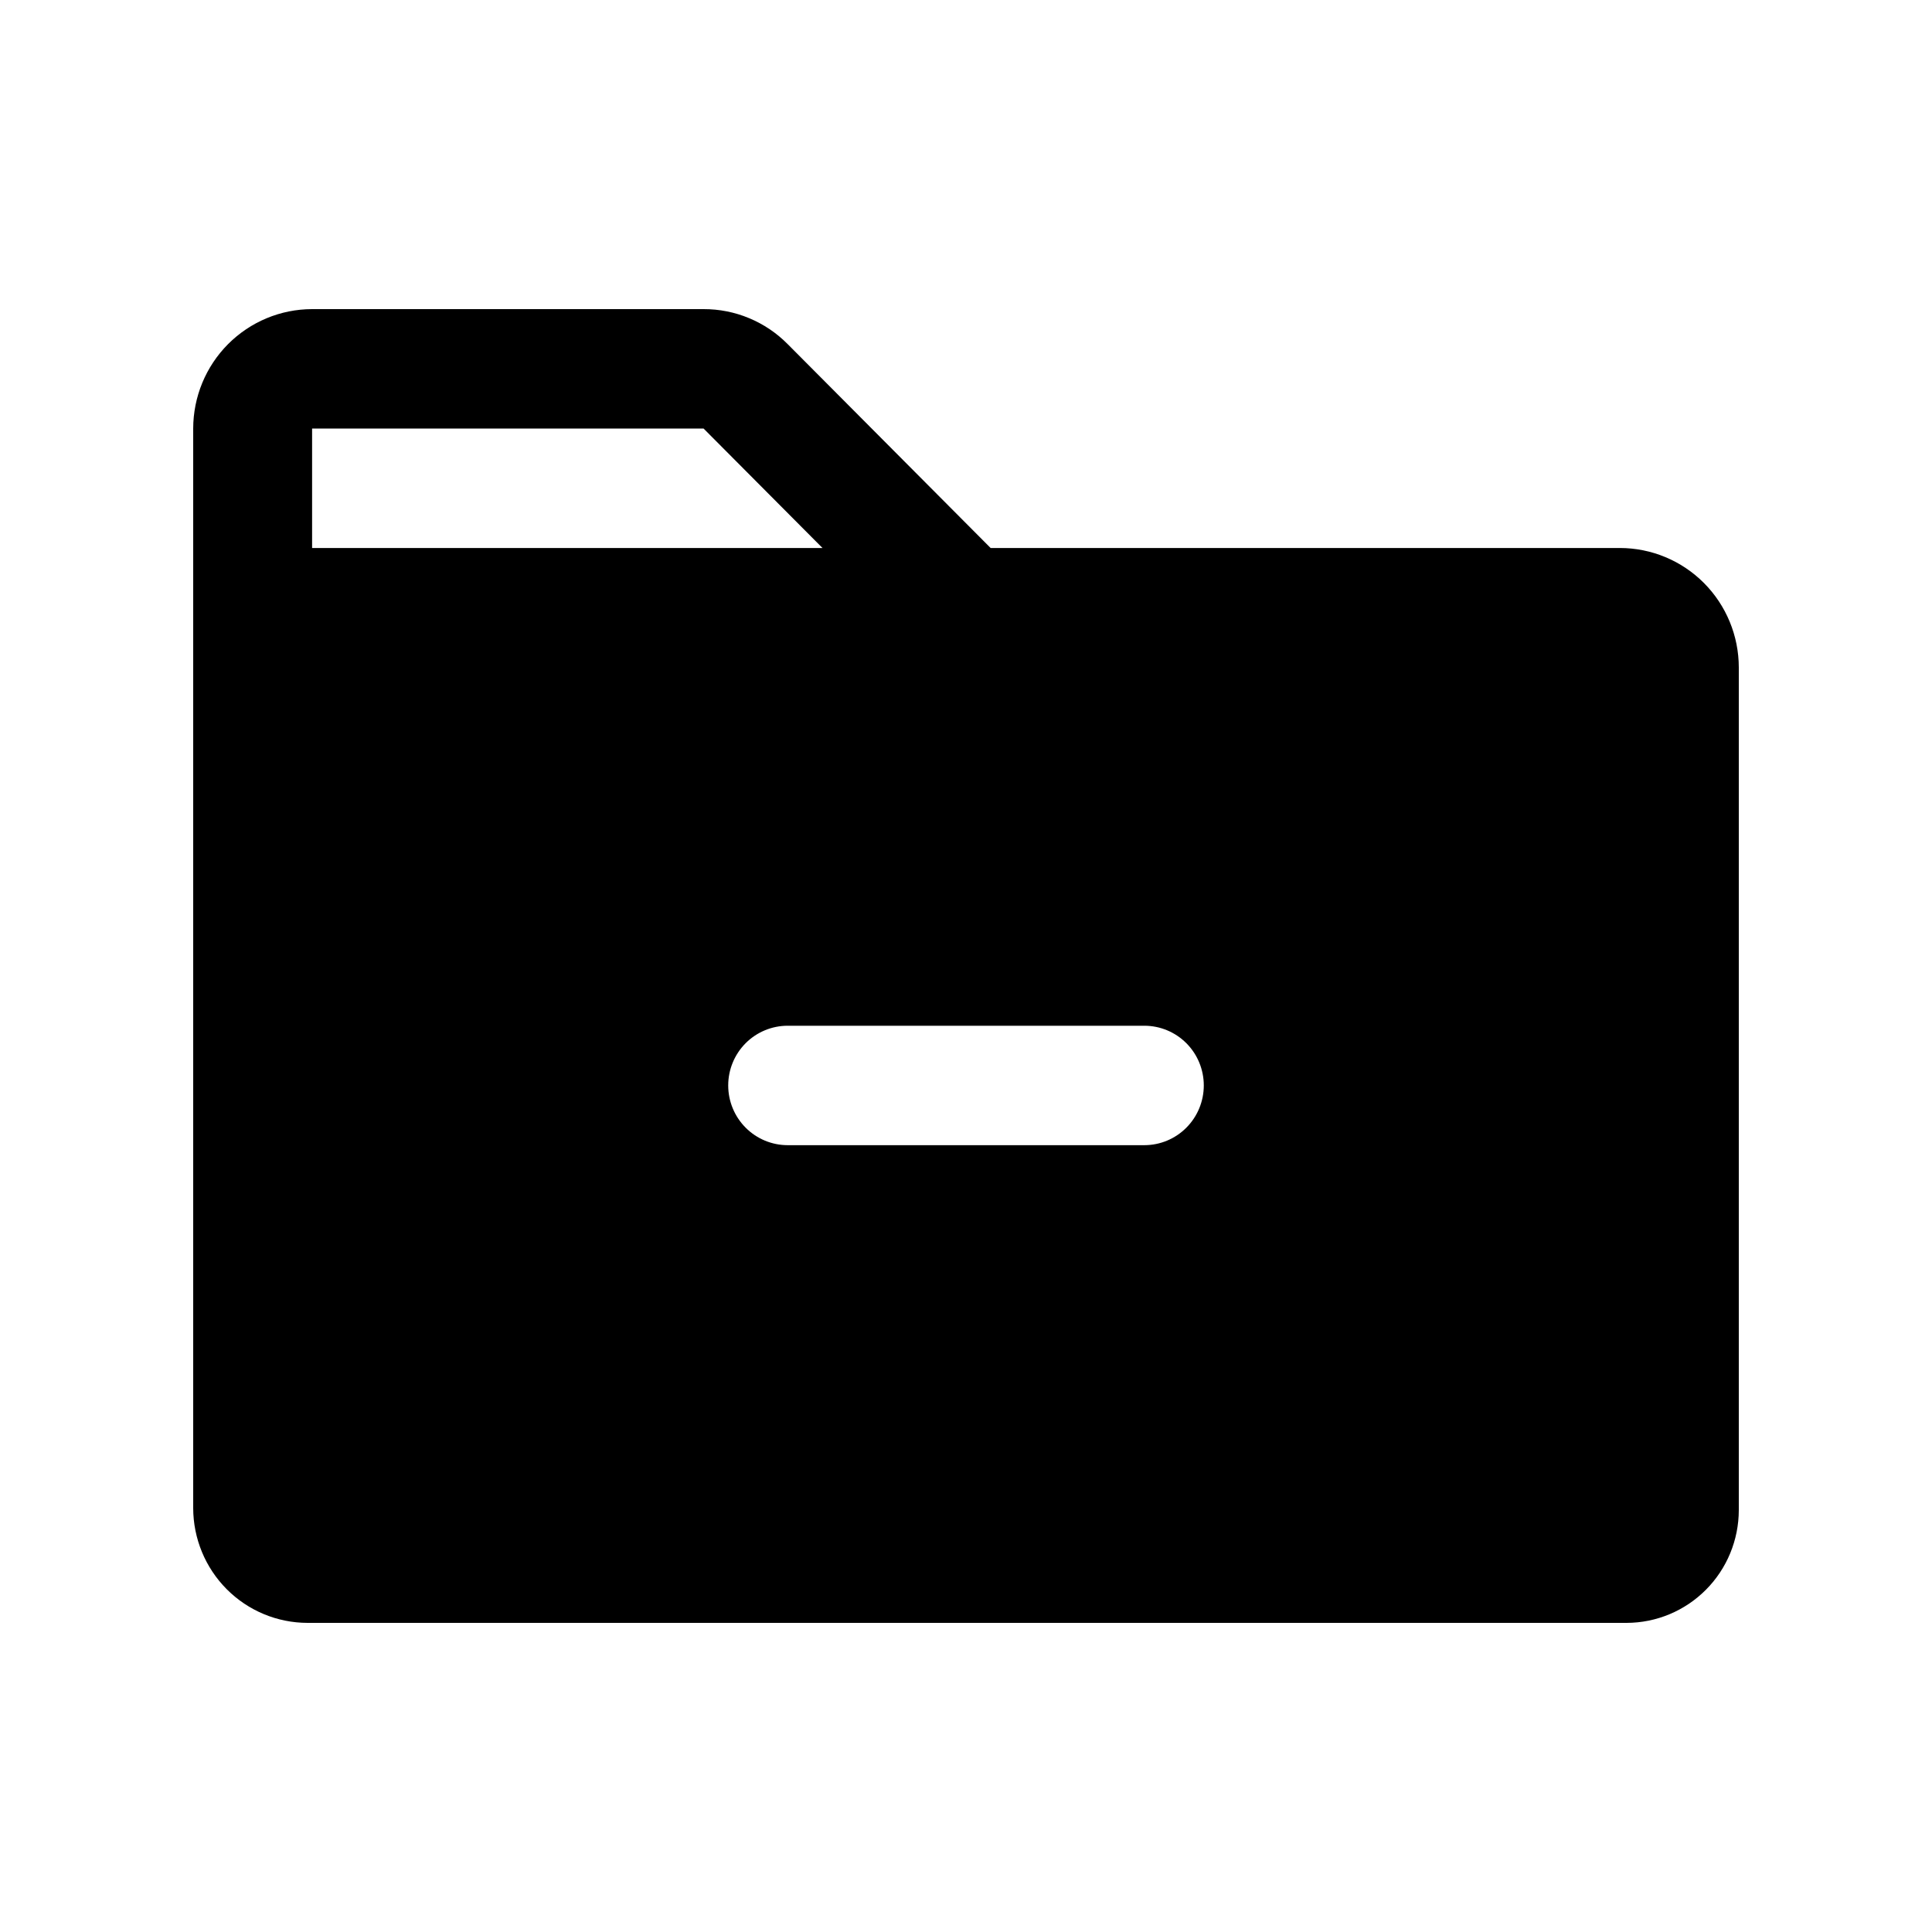 <svg width="50" height="50" viewBox="0 0 50 50" fill="none" xmlns="http://www.w3.org/2000/svg">
<path d="M41.923 14.182H25.637L20.385 8.906C20.1 8.618 19.761 8.389 19.387 8.234C19.014 8.078 18.613 7.999 18.209 8H8.077C7.261 8.001 6.479 8.327 5.902 8.906C5.325 9.486 5.001 10.271 5 11.091V39.028C5.001 39.816 5.313 40.572 5.868 41.129C6.423 41.686 7.175 41.999 7.96 42H42.094C42.865 41.999 43.603 41.691 44.148 41.144C44.693 40.597 44.999 39.855 45 39.081V17.273C44.999 16.453 44.675 15.668 44.098 15.088C43.521 14.509 42.739 14.183 41.923 14.182V14.182ZM8.077 11.091H18.209L21.286 14.182H8.077V11.091ZM29.615 29.637H20.385C19.977 29.637 19.585 29.474 19.297 29.184C19.008 28.894 18.846 28.501 18.846 28.091C18.846 27.681 19.008 27.288 19.297 26.998C19.585 26.709 19.977 26.546 20.385 26.546H29.615C30.023 26.546 30.415 26.709 30.703 26.998C30.992 27.288 31.154 27.681 31.154 28.091C31.154 28.501 30.992 28.894 30.703 29.184C30.415 29.474 30.023 29.637 29.615 29.637Z" fill="black"/>
</svg>
